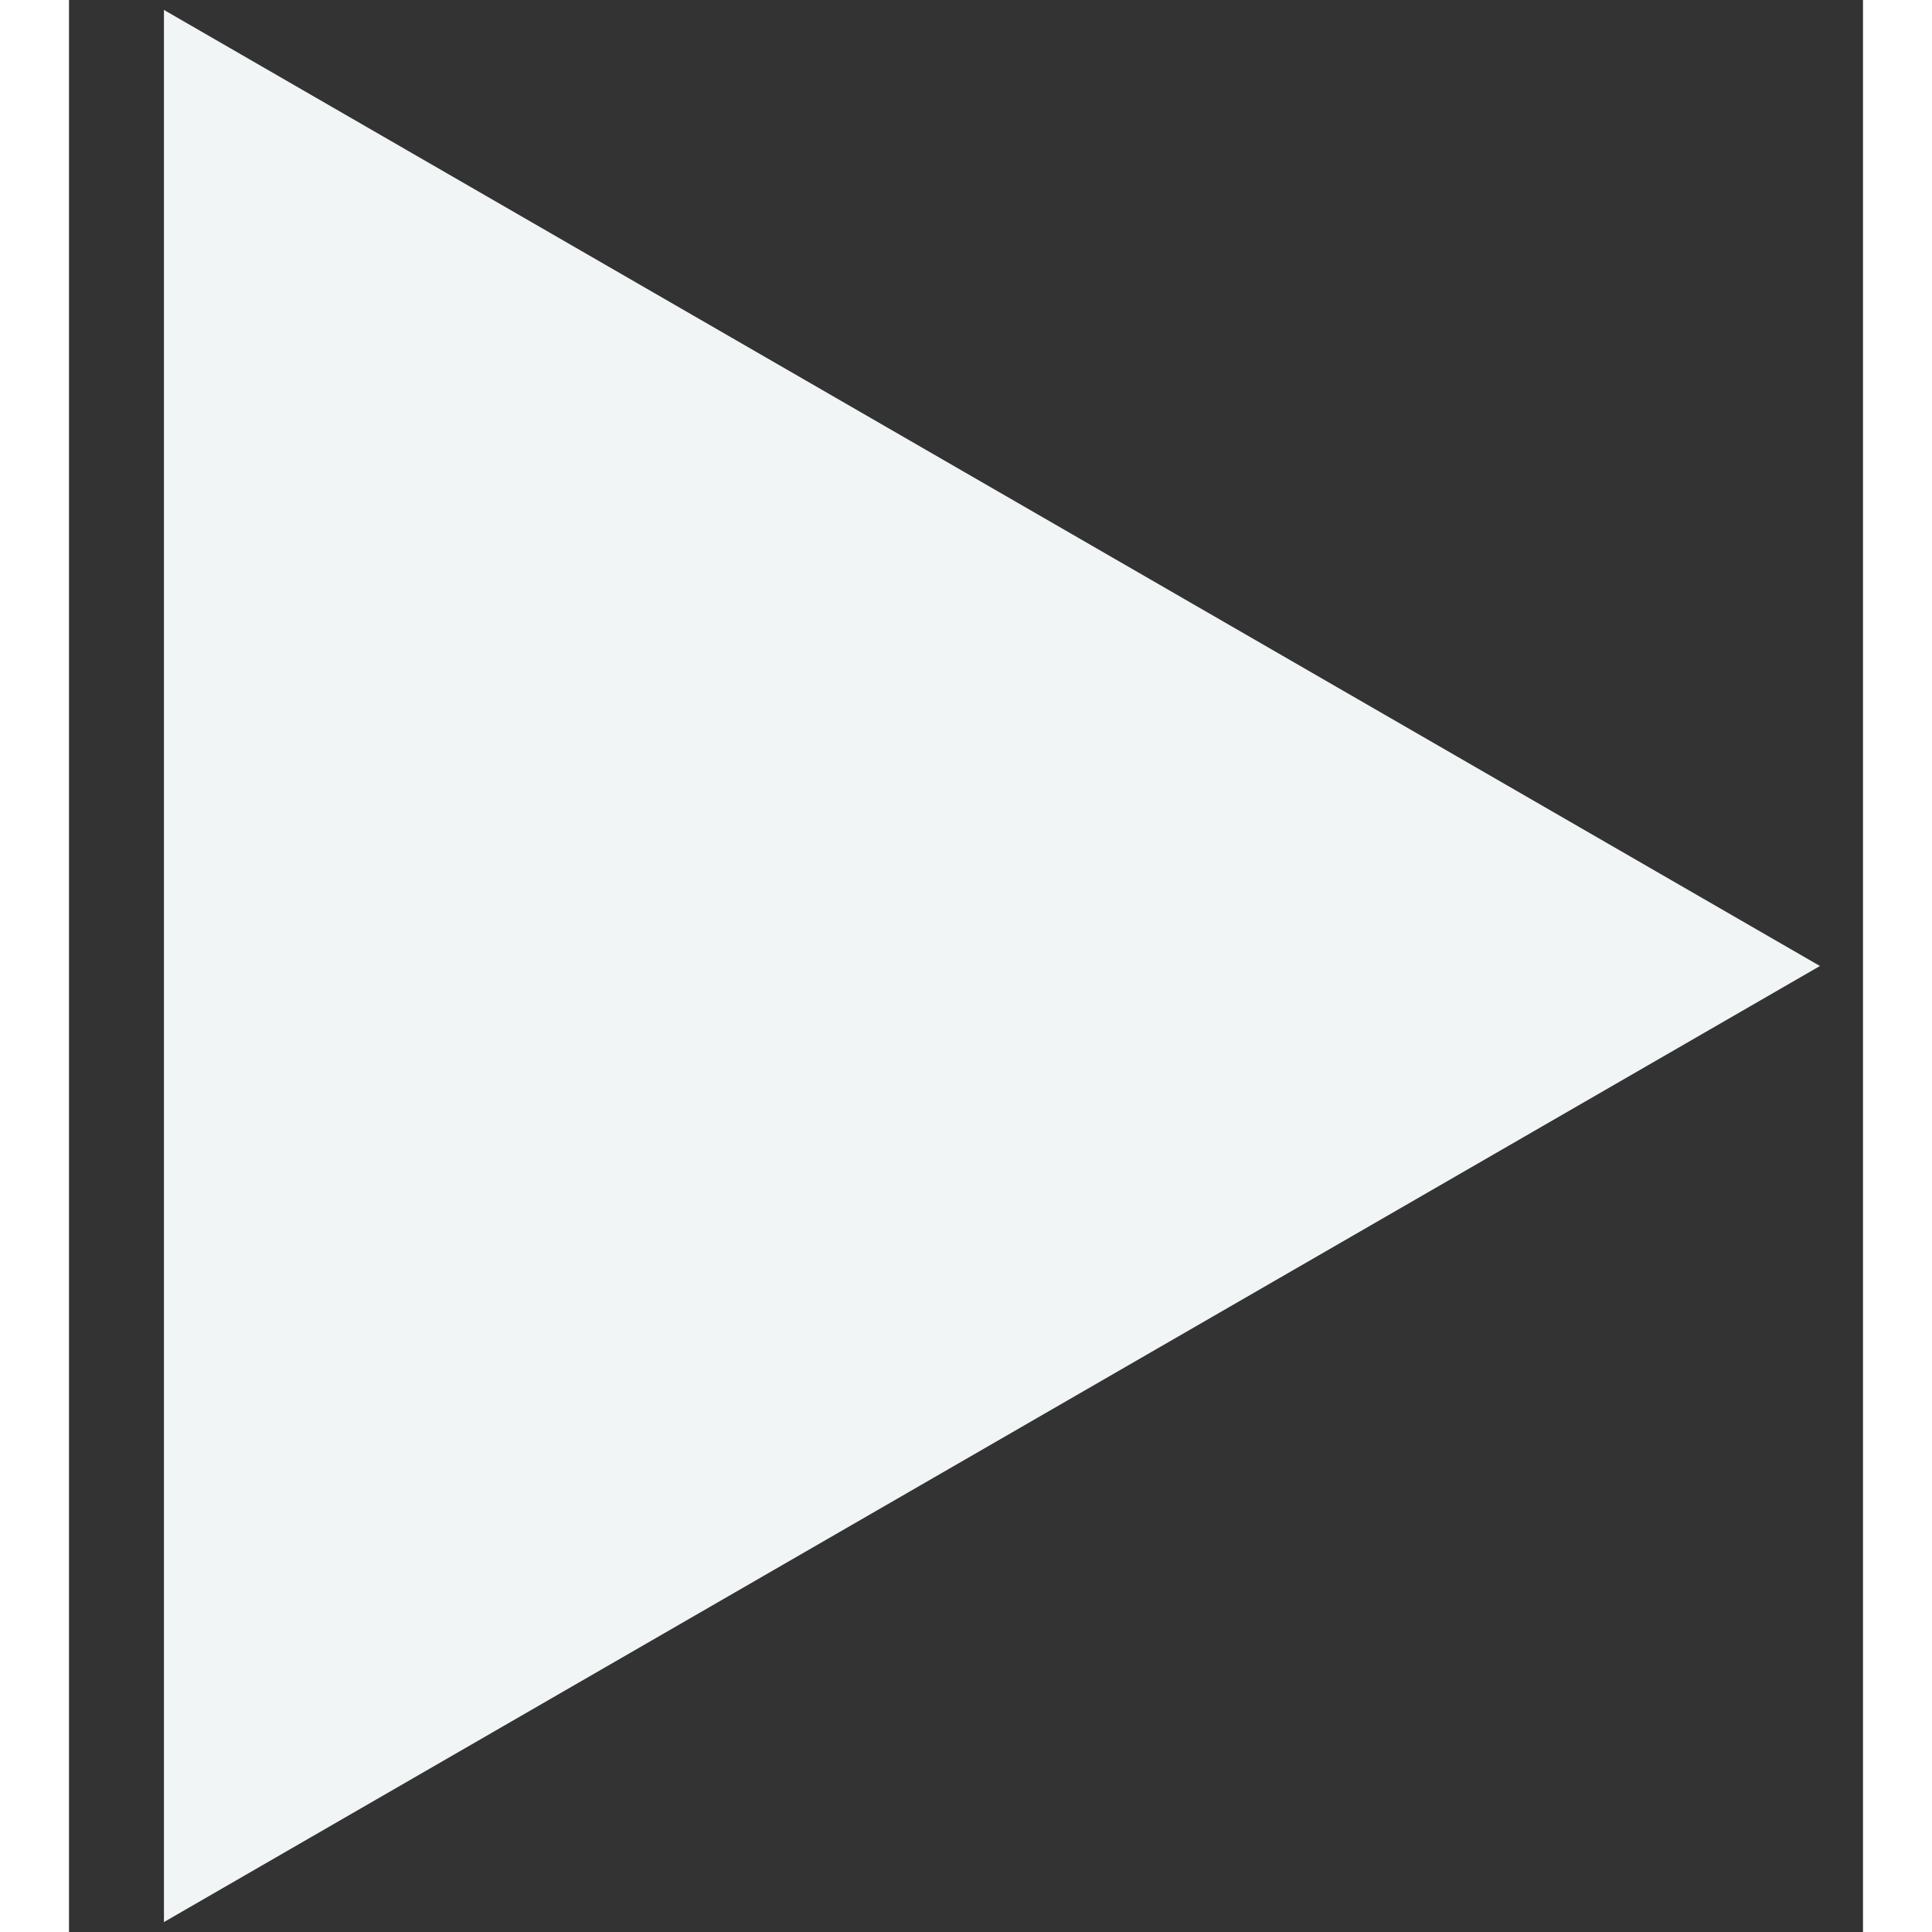 <svg width="15" height="15" viewBox="0 0 13 14" fill="none" xmlns="http://www.w3.org/2000/svg">
<rect x="0" y="0" width="13" height="14" fill="#333333" stroke="none"/>
<path d="M12.688 7L0.688 13.928L0.688 0.072L12.688 7Z" fill="#F2F5F6"/>
</svg>
